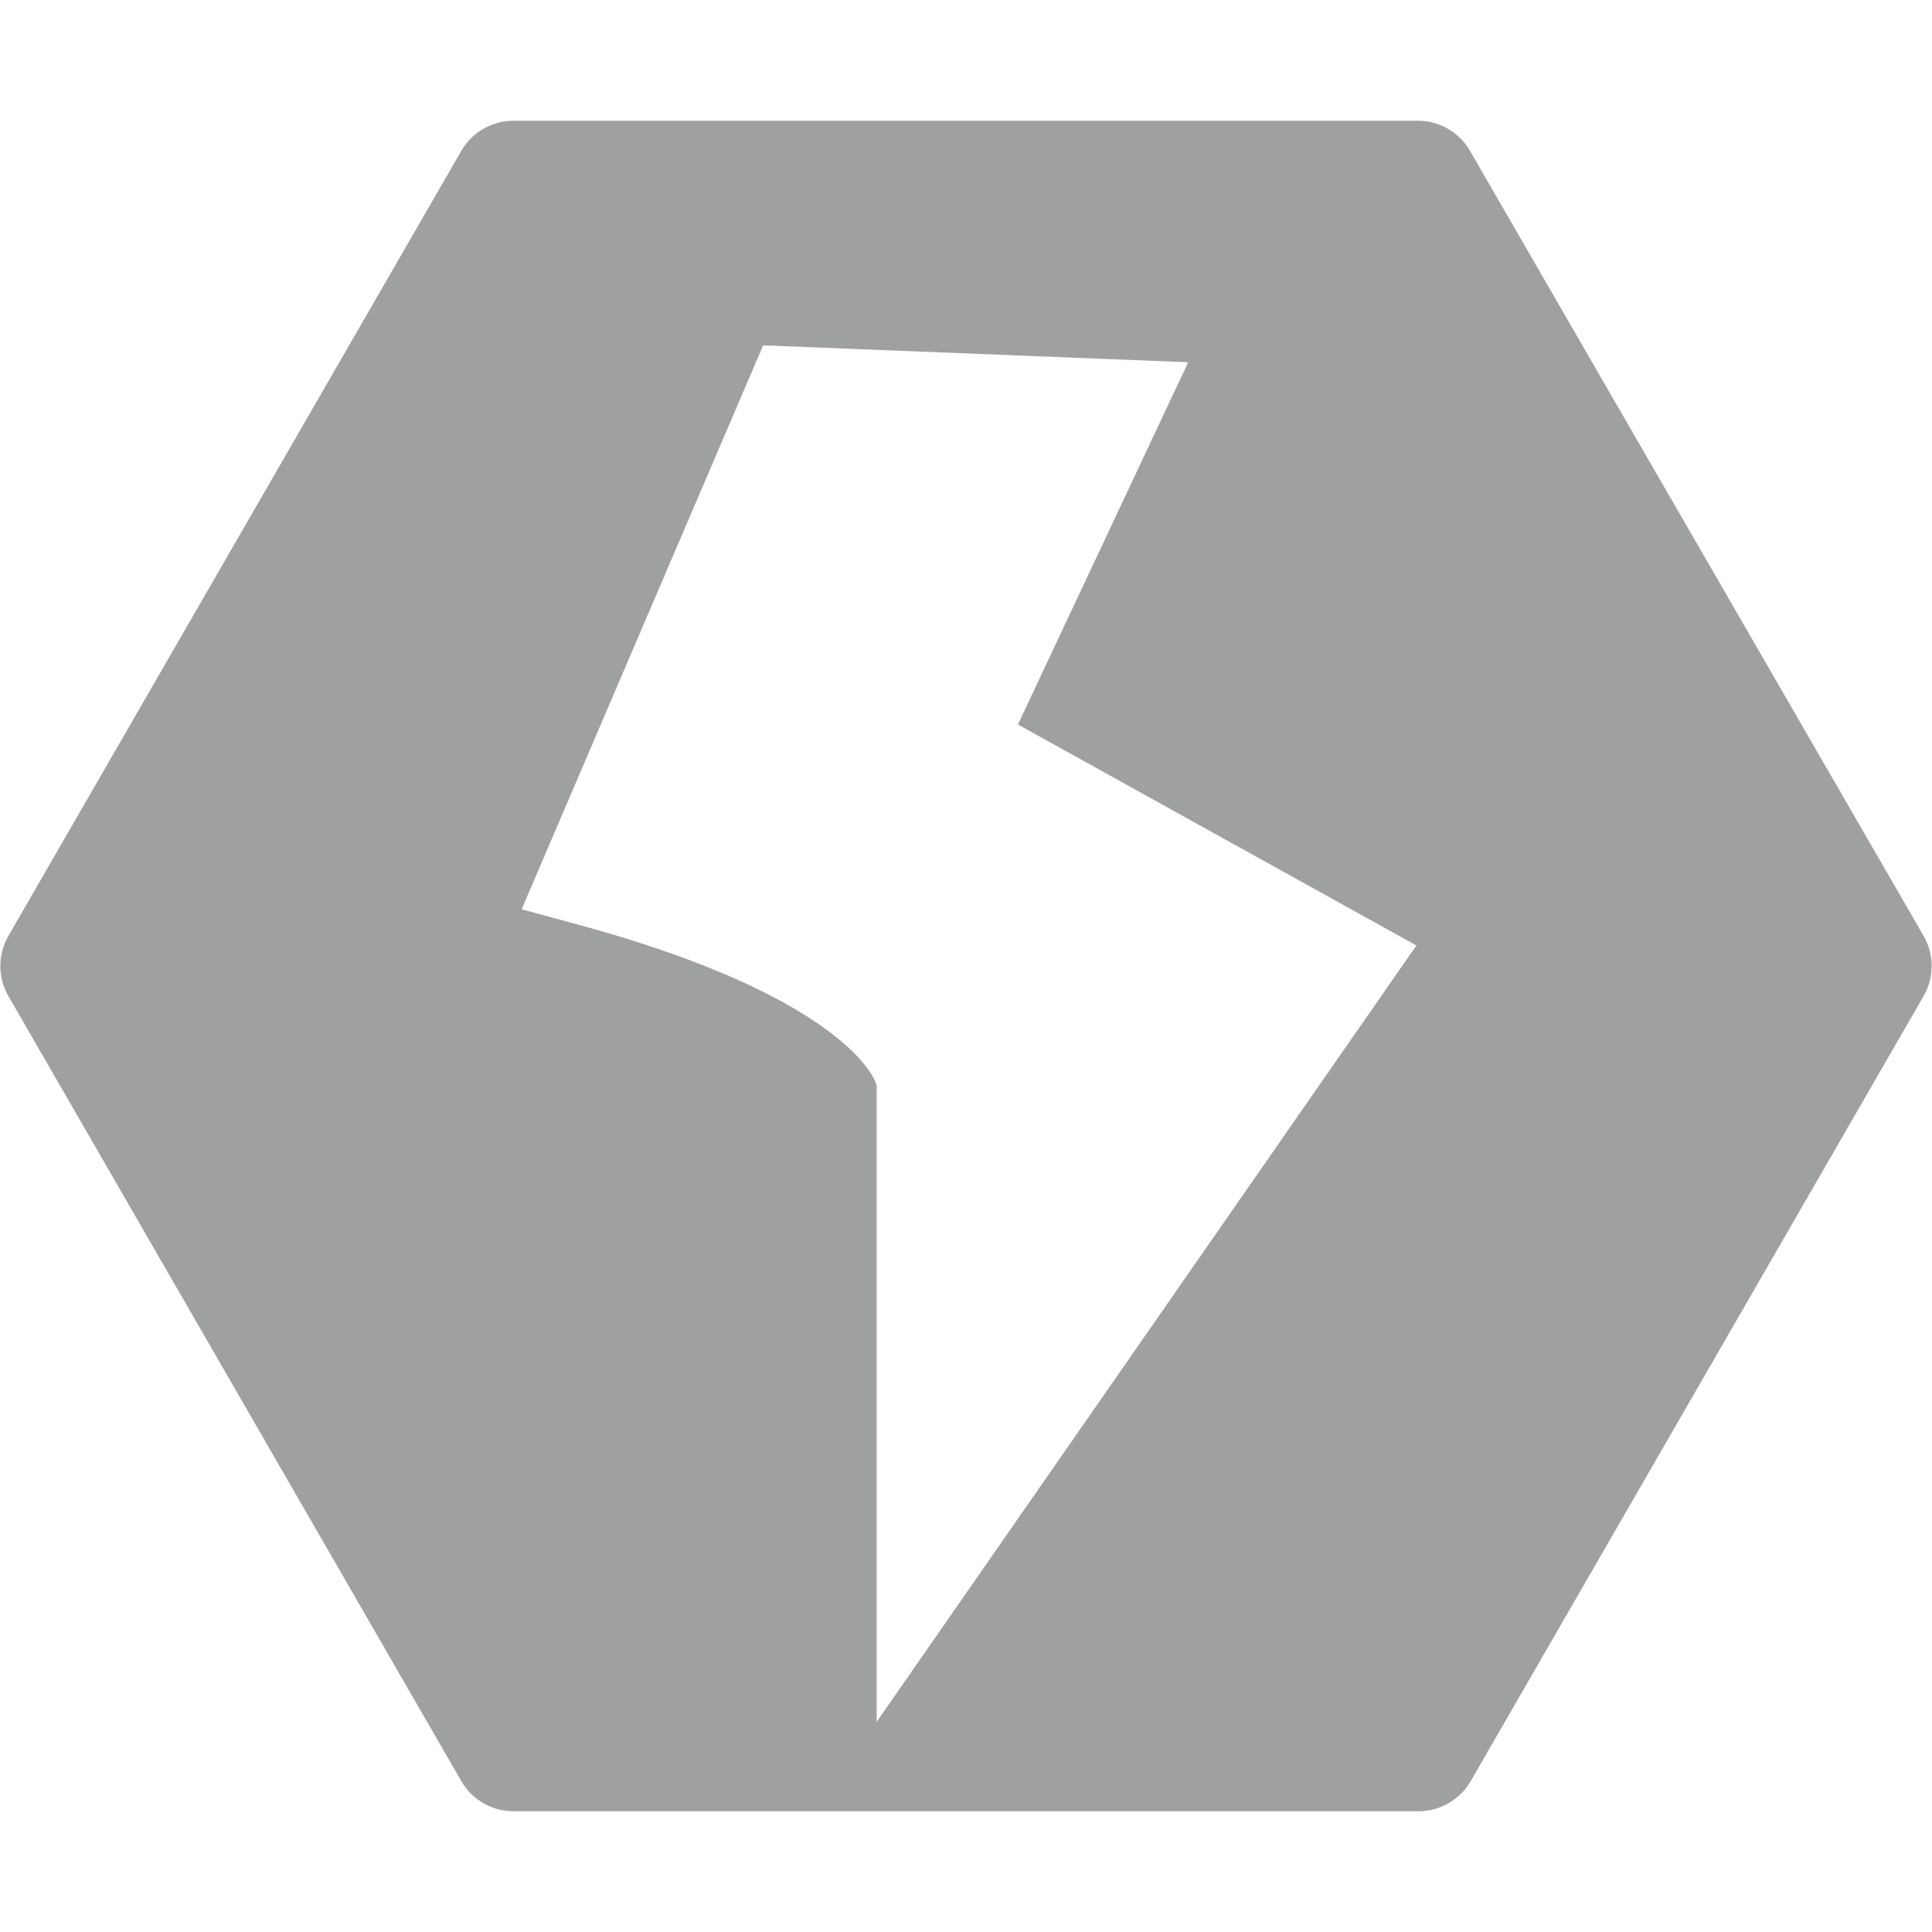 <svg xmlns="http://www.w3.org/2000/svg" viewBox="0 0 16 16"><defs><style>.cls-1{fill:#9fa0a0;}</style></defs><title>core</title><g id="图层_2" data-name="图层 2"><path class="cls-1" d="M15.93,7.75,12.18,1.26A.5.5,0,0,0,11.75,1H4.25a.5.5,0,0,0-.43.25L.07,7.75a.5.5,0,0,0,0,.5l3.75,6.5a.5.5,0,0,0,.43.25h7.5a.5.5,0,0,0,.43-.25l3.75-6.5A.5.5,0,0,0,15.93,7.75ZM7.26,14.26V9c0-.08-.31-.74-2.39-1.32l-.55-.15,2-4.67L9.84,3,8.43,6l3.3,1.83Z"/></g></svg>
